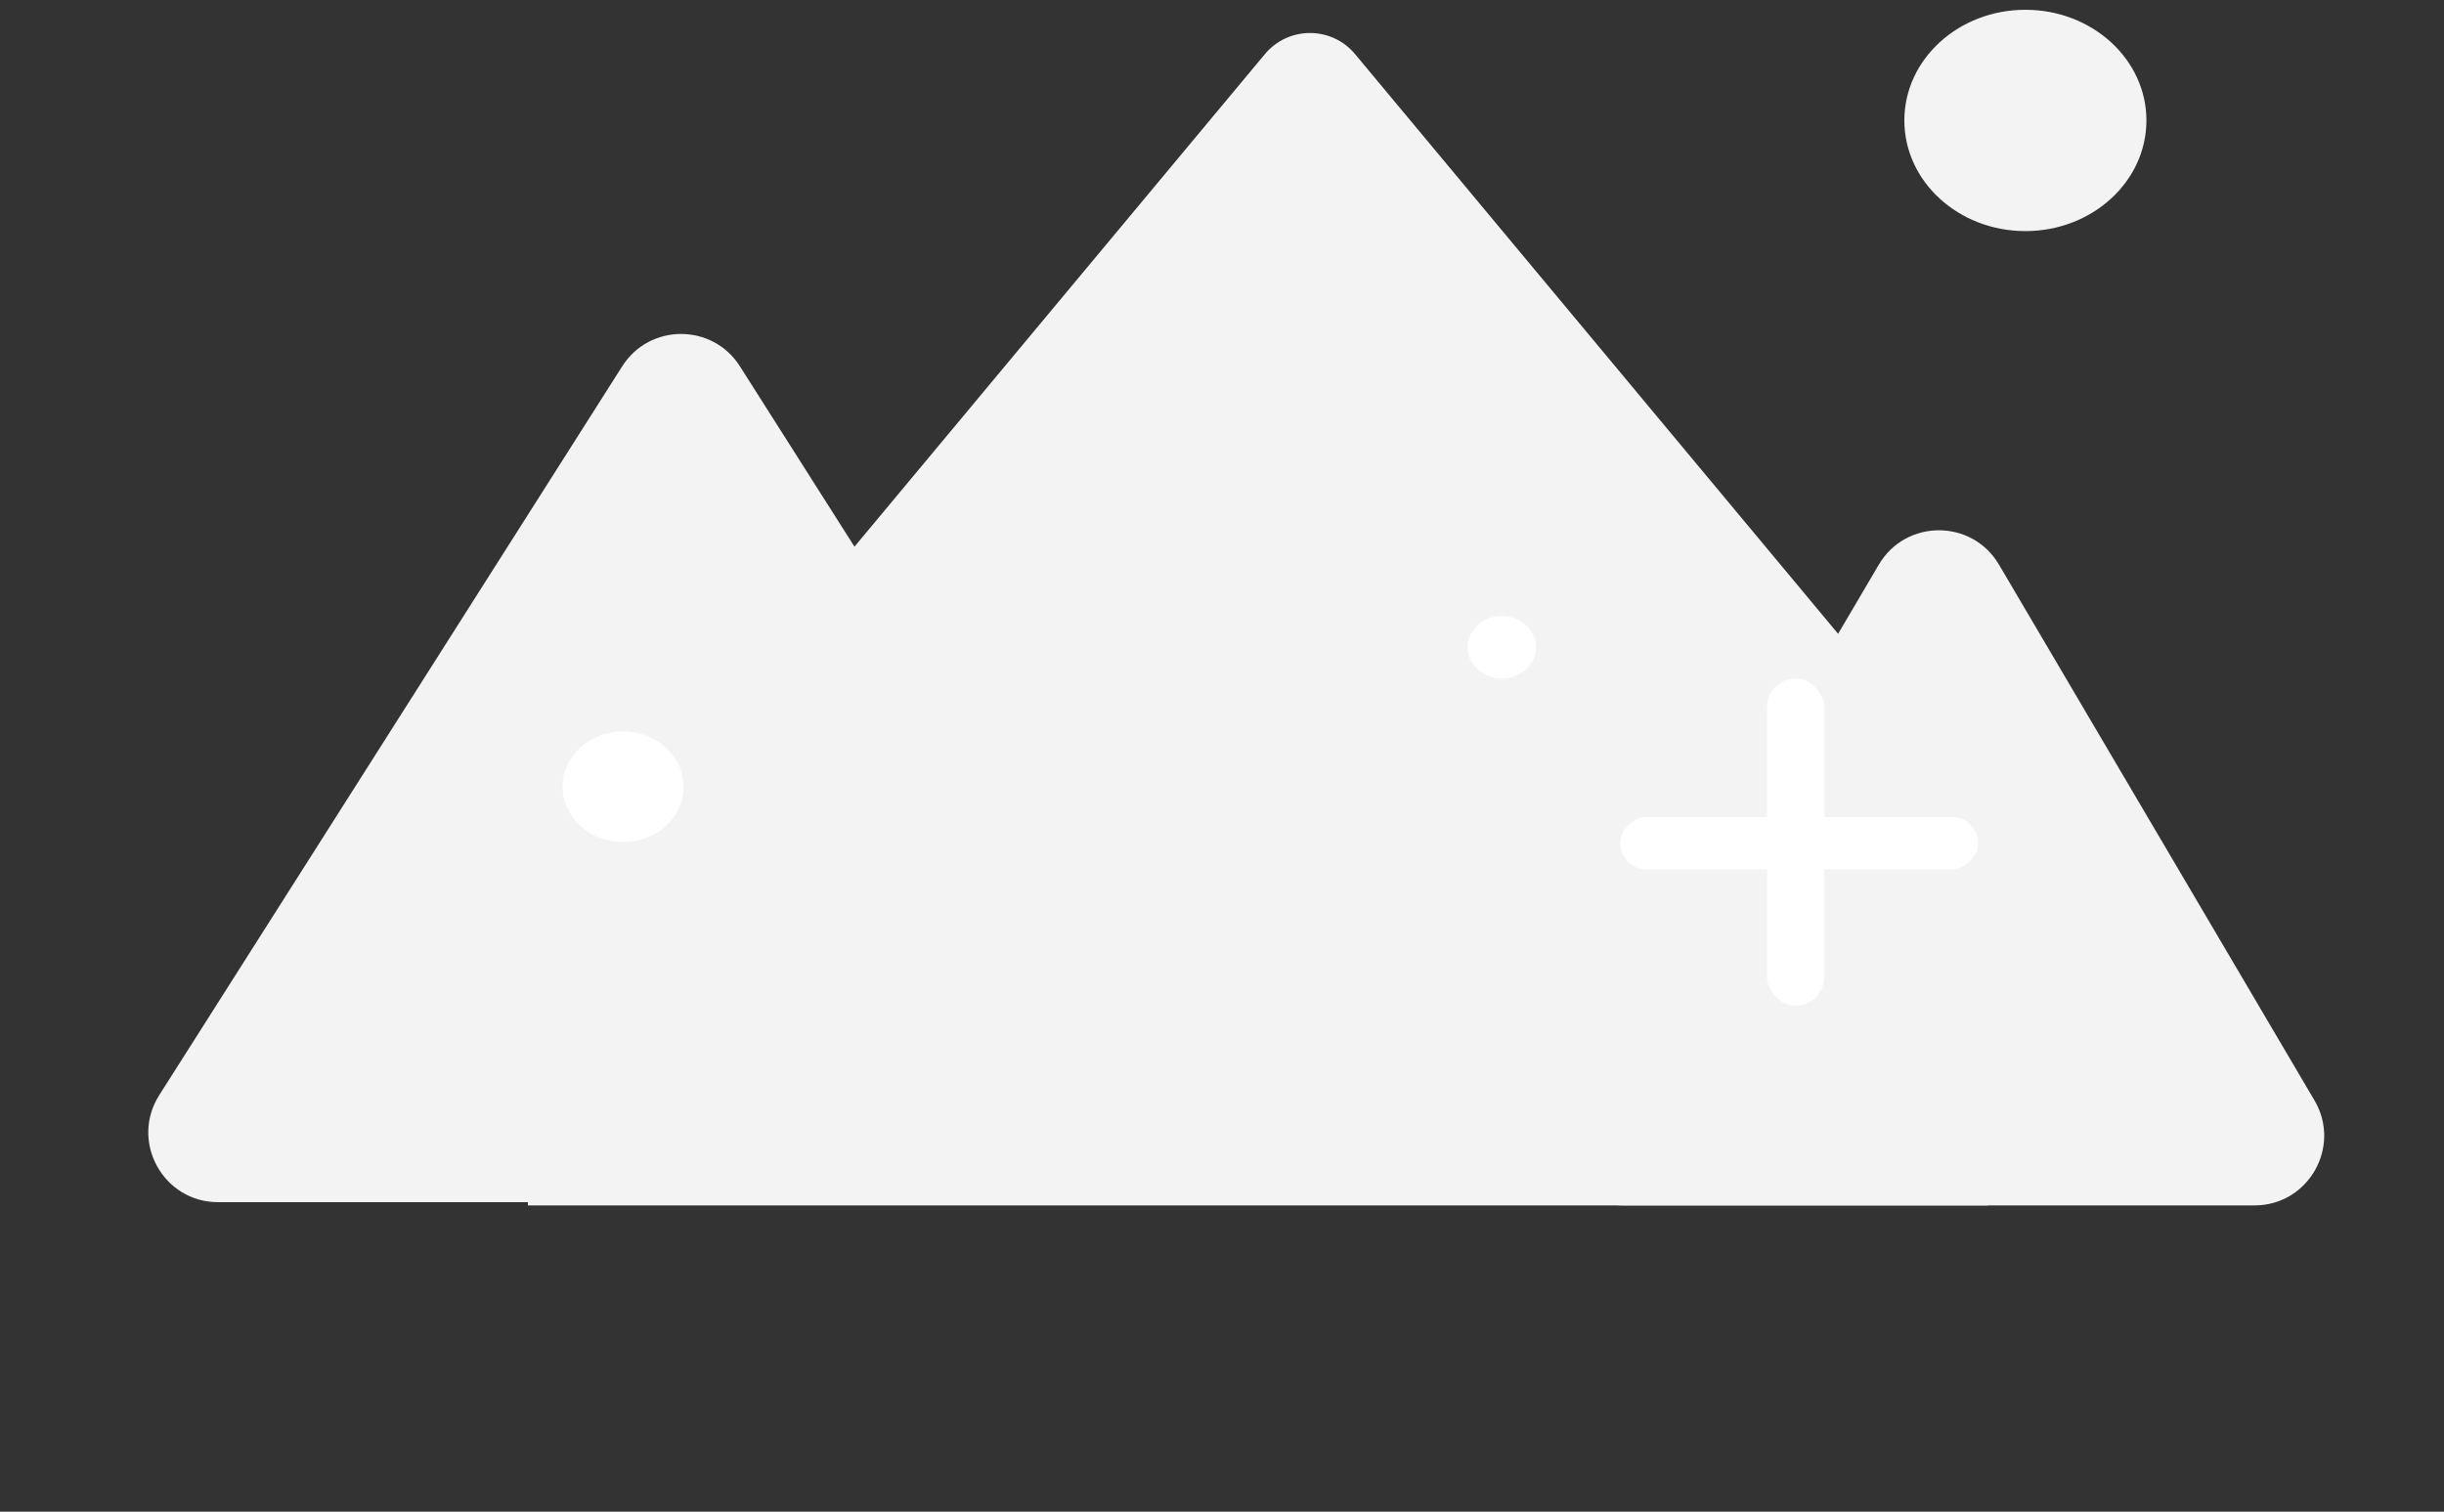 <svg width="375" height="232" viewBox="0 0 375 232" fill="none" xmlns="http://www.w3.org/2000/svg">
<rect x="0" y="0" width="375" height="232" fill="#333333" stroke="none"/>
<path d="M95.472 56.215C99.673 49.6 109.327 49.6 113.528 56.215L184.566 168.072C189.088 175.192 183.973 184.5 175.539 184.5H33.461C25.027 184.5 19.912 175.192 24.434 168.072L95.472 56.215Z" fill="#F3F3F3"/>
<path d="M288.284 86.654C292.42 79.629 302.58 79.629 306.716 86.654L355.126 168.88C359.323 176.009 354.183 185 345.91 185H249.09C240.817 185 235.677 176.009 239.874 168.88L288.284 86.654Z" fill="#F3F3F3"/>
<path d="M194.081 8.306C197.681 3.984 204.319 3.984 207.919 8.306L325.527 149.48C330.414 155.346 326.243 164.25 318.608 164.25H83.392C75.757 164.25 71.586 155.346 76.473 149.48L194.081 8.306Z" fill="#F3F3F3"/>
<rect x="81" y="116" width="224" height="69" fill="#F3F3F3"/>
<ellipse cx="310.769" cy="18.484" rx="18.57" ry="16.982" fill="#F3F3F3"/>
<ellipse cx="95.6" cy="120.745" rx="9.285" ry="8.491" fill="white"/>
<ellipse cx="230.435" cy="99.332" rx="5.248" ry="4.799" fill="white"/>
<rect x="271.403" y="104.413" width="8.236" height="49.644" rx="4.118" fill="white" stroke="white" stroke-width="0.563"/>
<rect x="303.221" y="125.655" width="7.483" height="54.339" rx="3.742" transform="rotate(90 303.221 125.655)" fill="white" stroke="white" stroke-width="0.563"/>
</svg>
